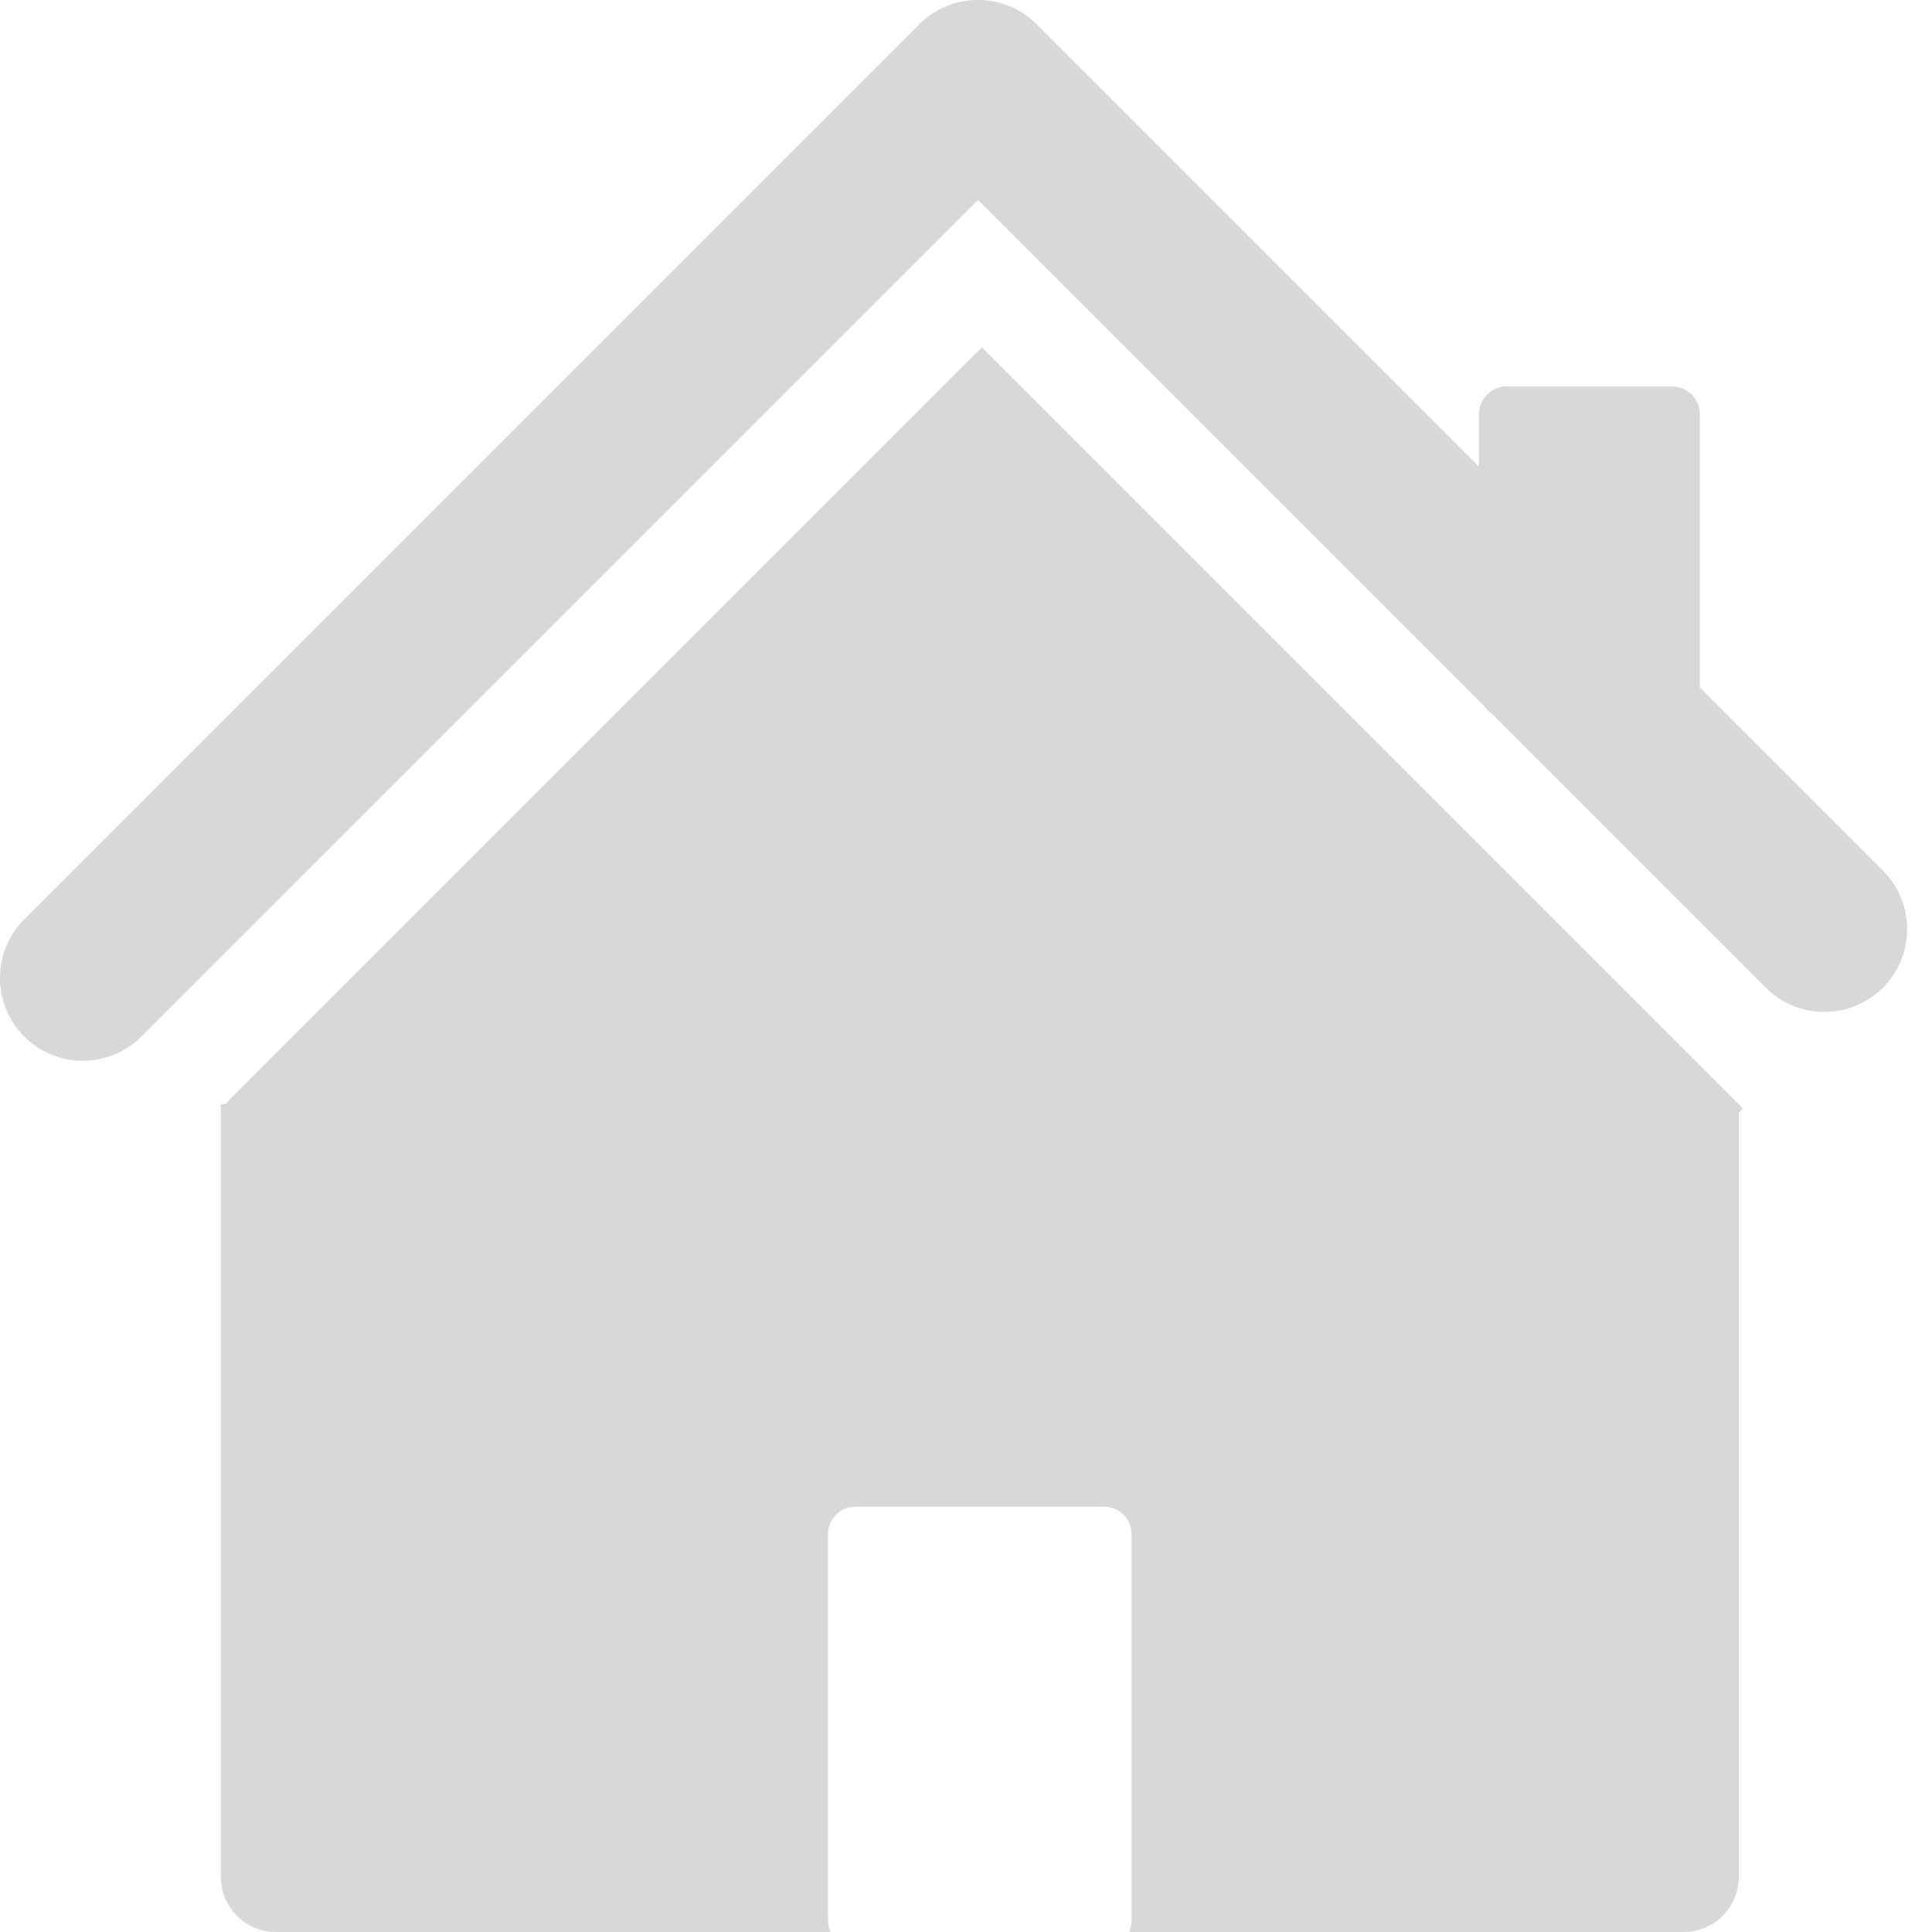 <svg xmlns="http://www.w3.org/2000/svg" width="70" height="70" viewBox="0 0 70 70">
  <g fill="#D8D8D8" fill-rule="evenodd">
    <path d="M40.91,70 C40.968,69.874 41,69.734 41,69.586 L41,55.586 C41,55.034 40.552,54.586 40,54.586 L31,54.586 C30.448,54.586 30,55.034 30,55.586 L30,69.586 C30,69.734 30.032,69.874 30.09,70 L10,70 C8.895,70 8,69.105 8,68 L8,40 L8.163,40 L35.577,12.586 L62.991,40 L63,40 L63,40.009 L63.154,40.163 L63,40.317 L63,68 C63,69.105 62.105,70 61,70 L40.91,70 Z"/>
    <path fill-rule="nonzero" d="M53.586,16.908 L53.586,15.002 C53.586,14.45 54.034,14.002 54.586,14.002 L60.586,14.002 C61.138,14.002 61.586,14.45 61.586,15.002 L61.586,24.908 L68.221,31.543 C69.393,32.715 69.393,34.614 68.221,35.786 C67.049,36.957 65.15,36.957 63.978,35.786 L54.018,25.825 C53.918,25.756 53.832,25.67 53.763,25.571 L35.435,7.243 L5.121,37.557 C3.95,38.728 2.05,38.728 0.879,37.557 C-0.293,36.385 -0.293,34.486 0.879,33.314 L33.314,0.879 C34.486,-0.293 36.385,-0.293 37.557,0.879 L53.586,16.908 Z"/>
  </g>
</svg>
